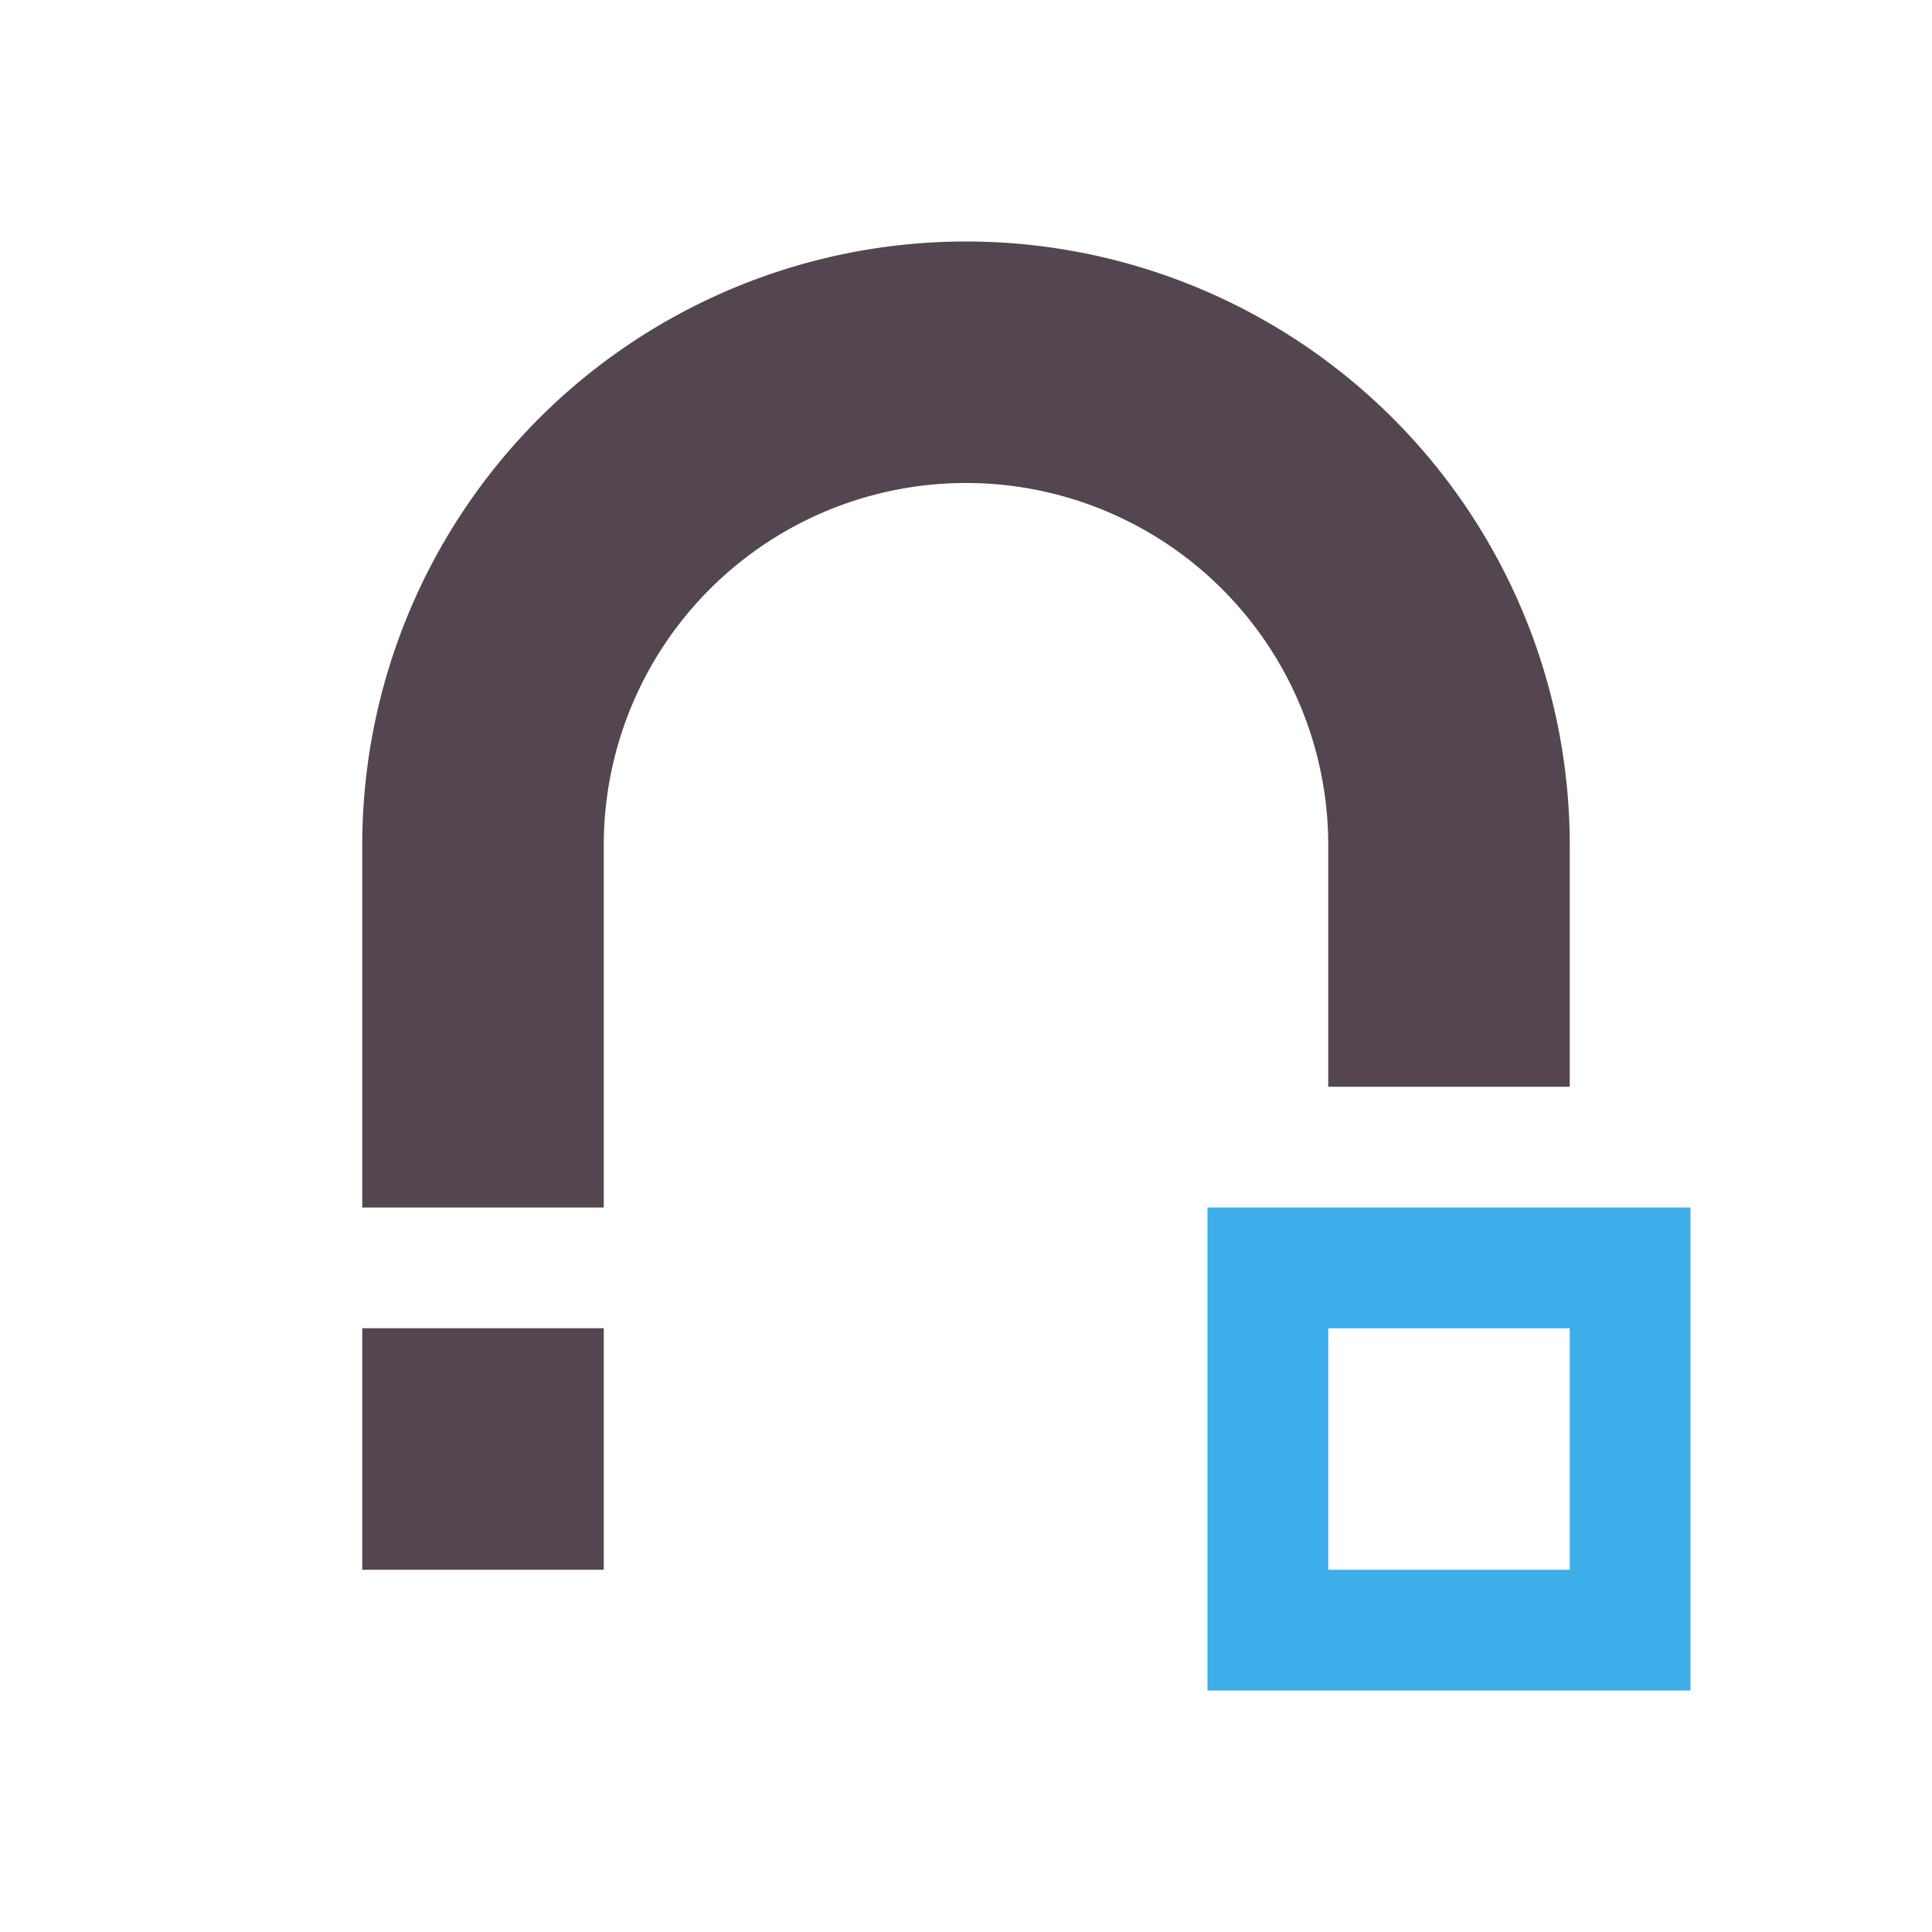<svg xmlns="http://www.w3.org/2000/svg" viewBox="0 0 16 16"><path d="M8 2a5 5 0 0 0-5 5v3h2V7a3 3 0 0 1 3-3 3 3 0 0 1 3 3v2h2V7a5 5 0 0 0-5-5m-5 9v2h2v-2z" style="color:#534650;fill:currentColor;fill-opacity:1;stroke:none"/><path d="M10 10v4h4v-4zm1 1h2v2h-2z" style="color:#3daee9;fill:currentColor;fill-opacity:1;stroke:none"/></svg>